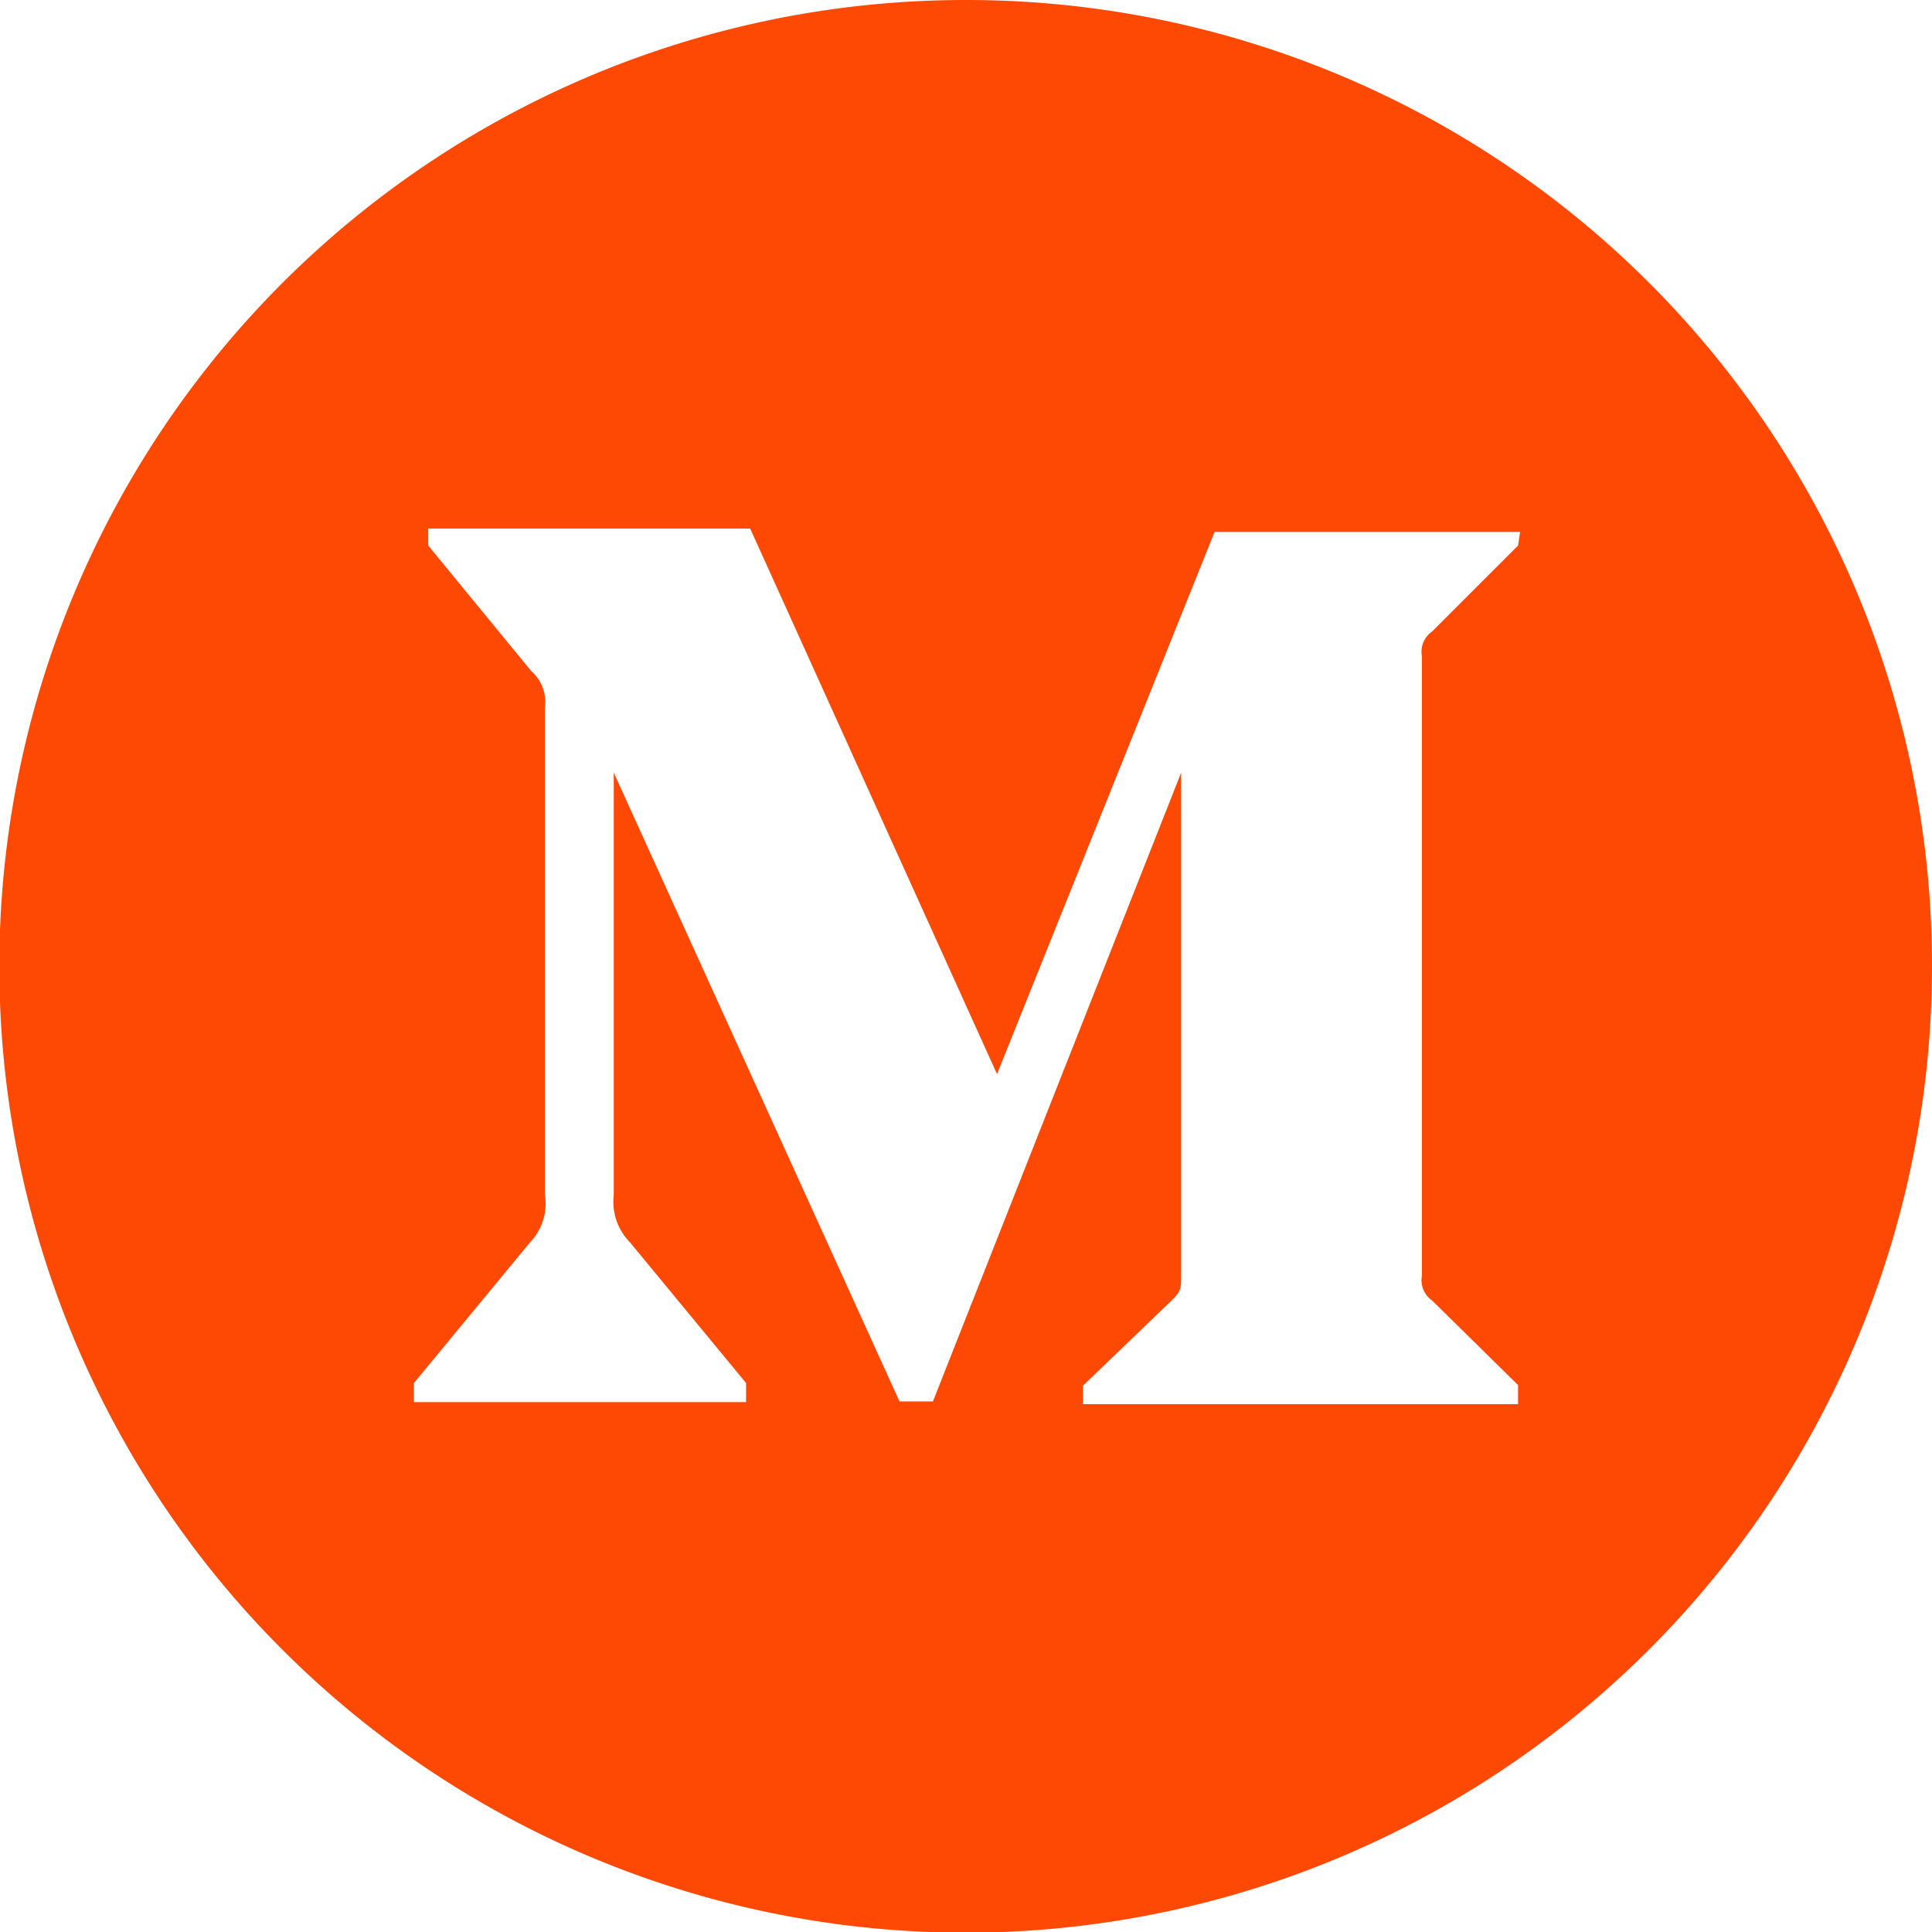<svg xmlns="http://www.w3.org/2000/svg" viewBox="0 0 28.33 28.33"><defs><style>.cls-1{fill:#fe4905;}</style></defs><title>资源 535</title><g id="图层_2" data-name="图层 2"><g id="图层_1-2" data-name="图层 1"><path class="cls-1" d="M14.16,0A14.17,14.17,0,1,0,28.33,14.16,14.16,14.16,0,0,0,14.16,0Zm8.1,8L21,9.26a.36.36,0,0,0-.15.36v9.09a.36.36,0,0,0,.15.36l1.26,1.24v.28H15.88v-.27l1.31-1.26c.13-.13.13-.17.13-.36V11.33l-3.64,9.22h-.49L9,11.33v6.19a.85.85,0,0,0,.24.7l1.7,2.06v.28H6.07v-.28l1.7-2.06a.82.82,0,0,0,.22-.7V10.37a.6.6,0,0,0-.2-.53L6.28,8V7.75H11l3.62,8,3.19-7.95h4.48Z"/></g></g></svg>